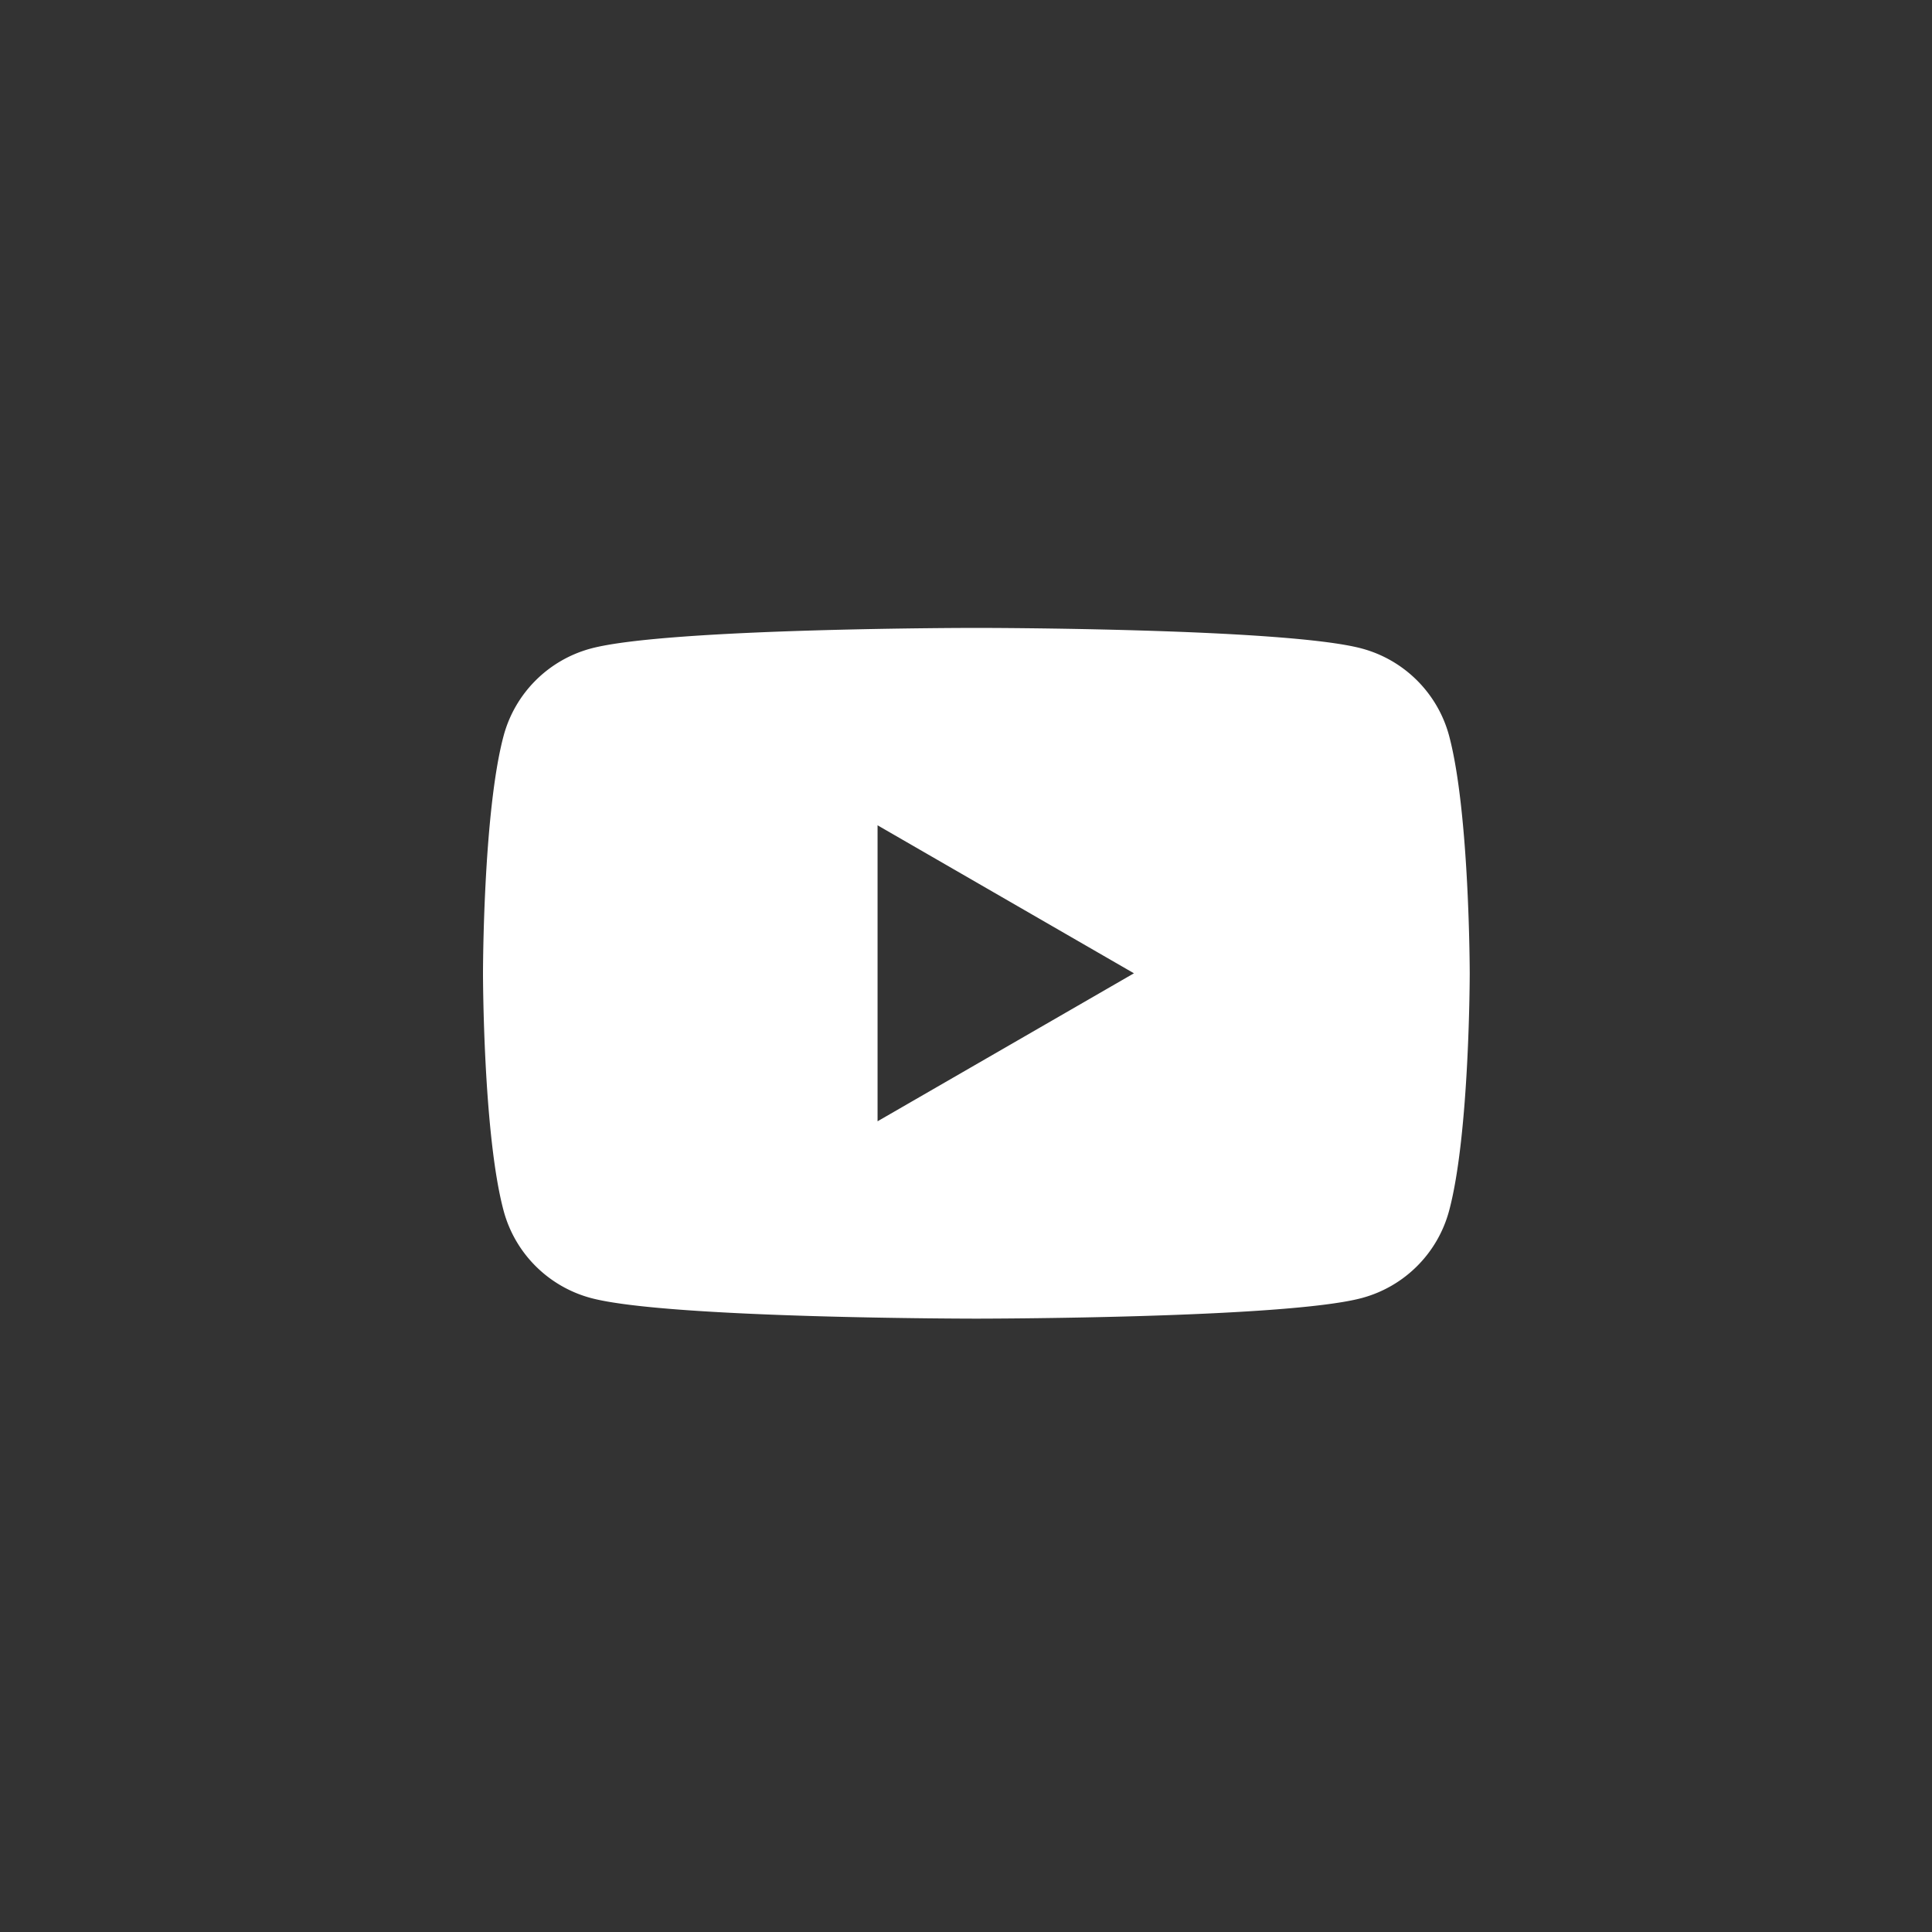 <svg width="40" height="40" viewBox="0 0 40 40" fill="none" xmlns="http://www.w3.org/2000/svg"><rect x="0" y="0" width="40" height="40" fill="#333333" stroke="none"/><path fill-rule="evenodd" clip-rule="evenodd" d="M28.195 13.427c.88.236 1.571.927 1.807 1.806.425 1.593.427 4.917.427 4.917s0 3.325-.427 4.918a2.558 2.558 0 01-1.806 1.806c-1.593.427-7.982.427-7.982.427s-6.388 0-7.98-.427a2.558 2.558 0 01-1.807-1.806C10 23.475 10 20.15 10 20.15s0-3.324.427-4.917a2.56 2.56 0 011.806-1.806C13.826 13 20.214 13 20.214 13s6.389 0 7.982.427zm-4.718 6.724l-5.308 3.064v-6.128l5.308 3.064z" fill="#fff"/></svg>